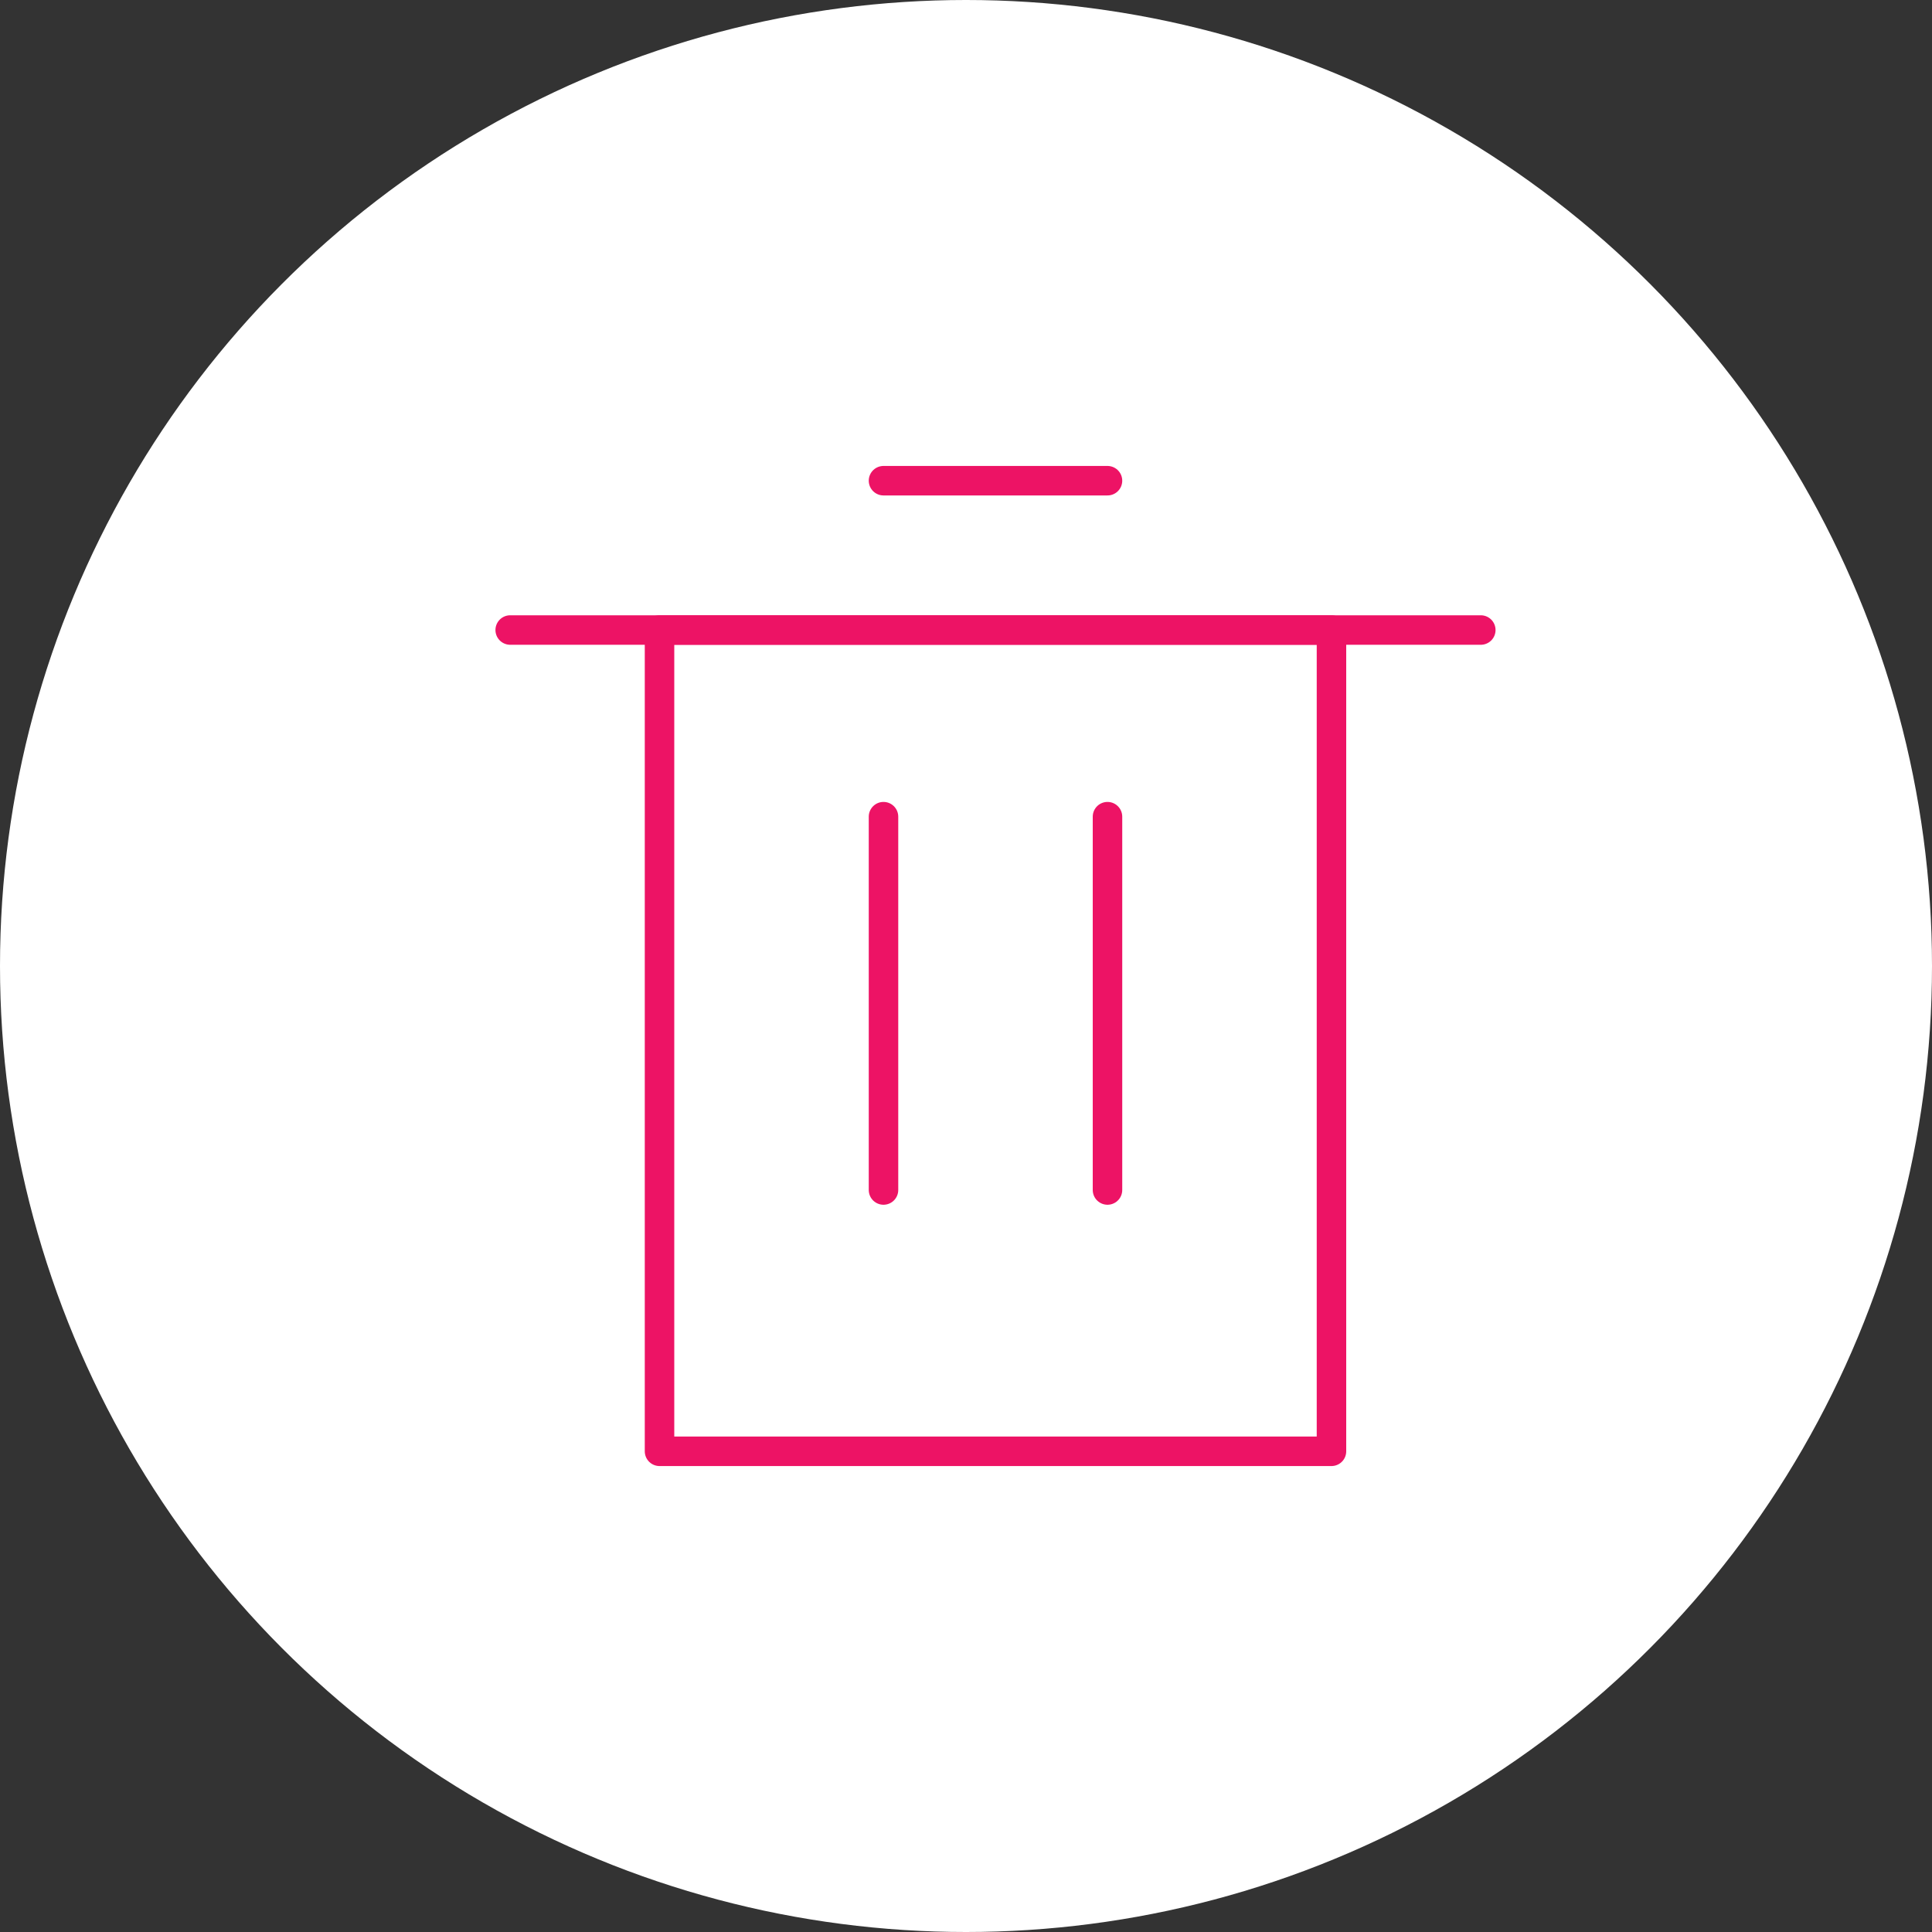 <svg width="131" height="131" viewBox="0 0 131 131" fill="none" xmlns="http://www.w3.org/2000/svg">
<rect x="0" y="0" width="131" height="131" fill="#333333" stroke="none"/>
<circle cx="65.5" cy="65.5" r="65.5" fill="white"/>
<path d="M90.281 42.719H44.719V98.406H90.281V42.719Z" stroke="#ED1365" stroke-width="2" stroke-linecap="round" stroke-linejoin="round"/>
<path d="M34.594 42.719H100.406" stroke="#ED1365" stroke-width="2" stroke-linecap="round" stroke-linejoin="round"/>
<path d="M59.906 32.594H75.094" stroke="#ED1365" stroke-width="2" stroke-linecap="round" stroke-linejoin="round"/>
<path d="M59.906 55.375V80.688" stroke="#ED1365" stroke-width="2" stroke-linecap="round" stroke-linejoin="round"/>
<path d="M75.094 55.375V80.688" stroke="#ED1365" stroke-width="2" stroke-linecap="round" stroke-linejoin="round"/>
</svg>
